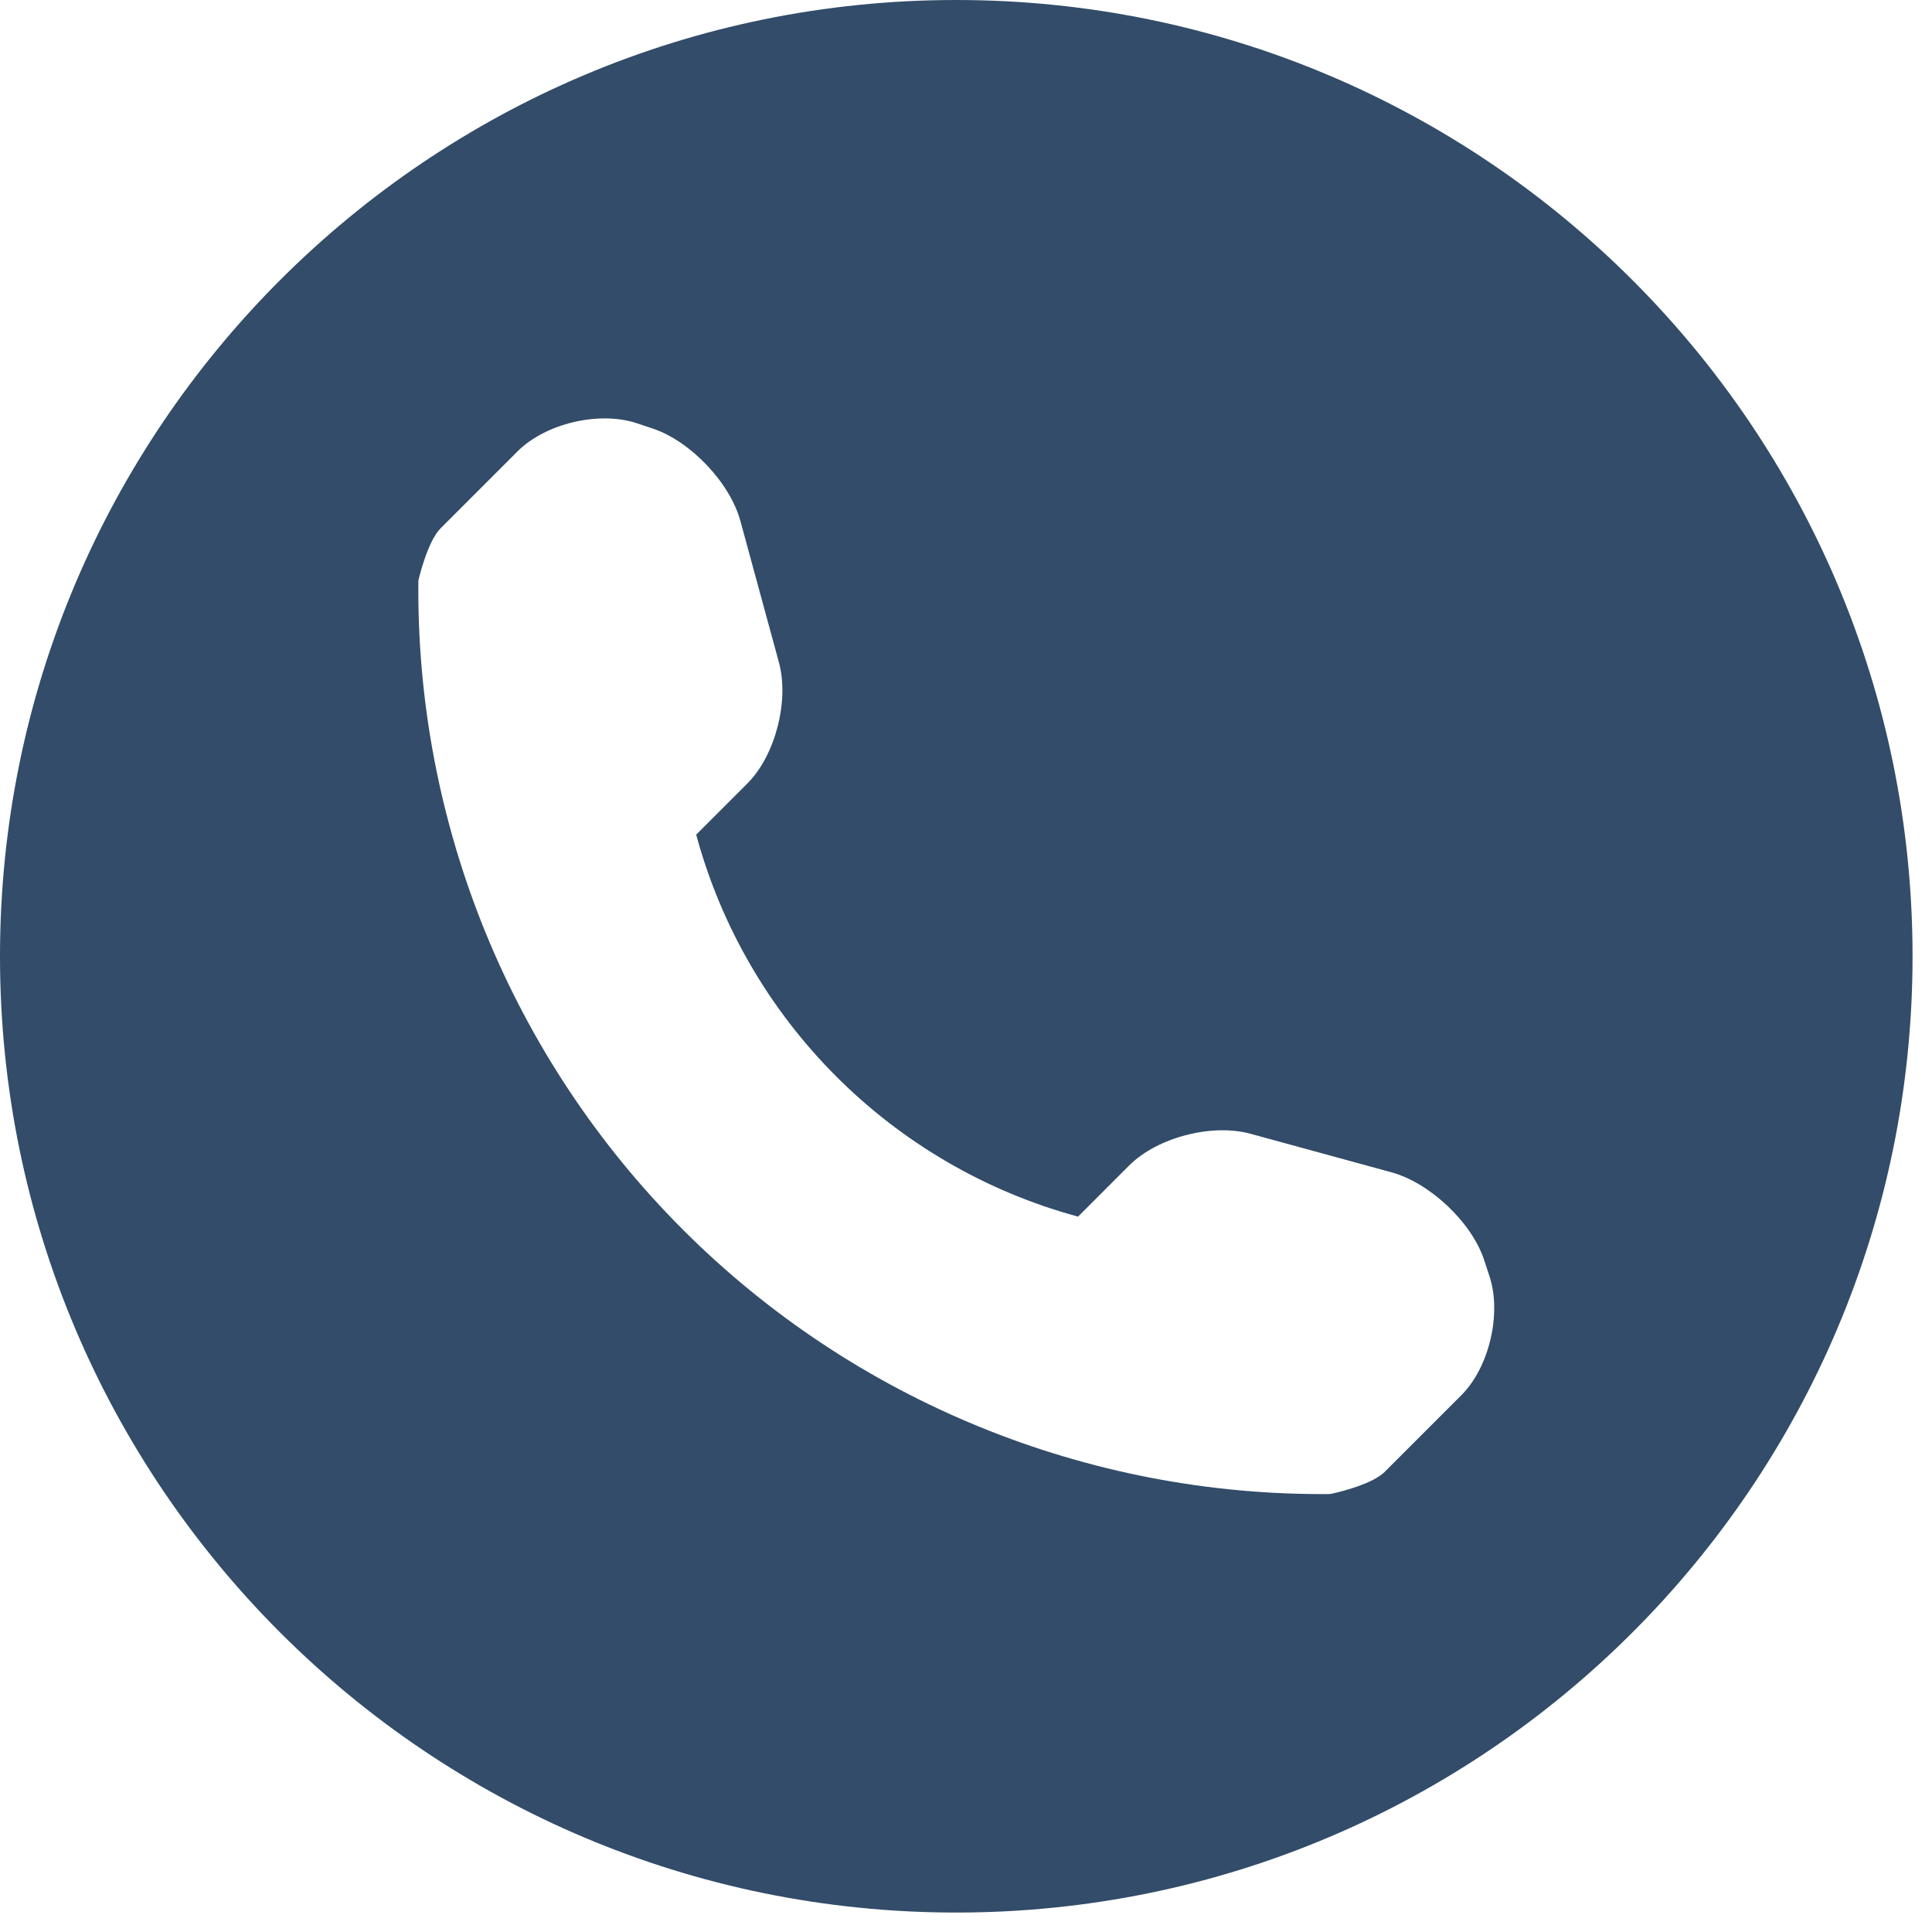 <svg width="35" height="35" viewBox="0 0 60 60" fill="none" xmlns="http://www.w3.org/2000/svg">
<path d="M29.698 0C13.297 0 0 13.297 0 29.698C0 46.098 13.297 59.396 29.698 59.396C46.099 59.396 59.396 46.098 59.396 29.698C59.396 13.297 46.099 0 29.698 0ZM45.38 43.333L43.002 45.711C42.578 46.135 41.335 46.399 41.295 46.399C33.773 46.465 26.529 43.51 21.208 38.188C15.871 32.849 12.913 25.58 12.993 18.032C12.993 18.029 13.265 16.821 13.689 16.401L16.067 14.023C16.937 13.149 18.608 12.754 19.779 13.145L20.279 13.312C21.447 13.704 22.673 14.994 22.995 16.184L24.191 20.574C24.514 21.766 24.079 23.463 23.209 24.333L21.621 25.921C23.18 31.692 27.708 36.221 33.48 37.783L35.067 36.195C35.941 35.321 37.637 34.886 38.827 35.208L43.216 36.408C44.406 36.735 45.697 37.953 46.088 39.12L46.255 39.628C46.642 40.795 46.25 42.467 45.38 43.333Z" fill="#324C69"/>
</svg>
